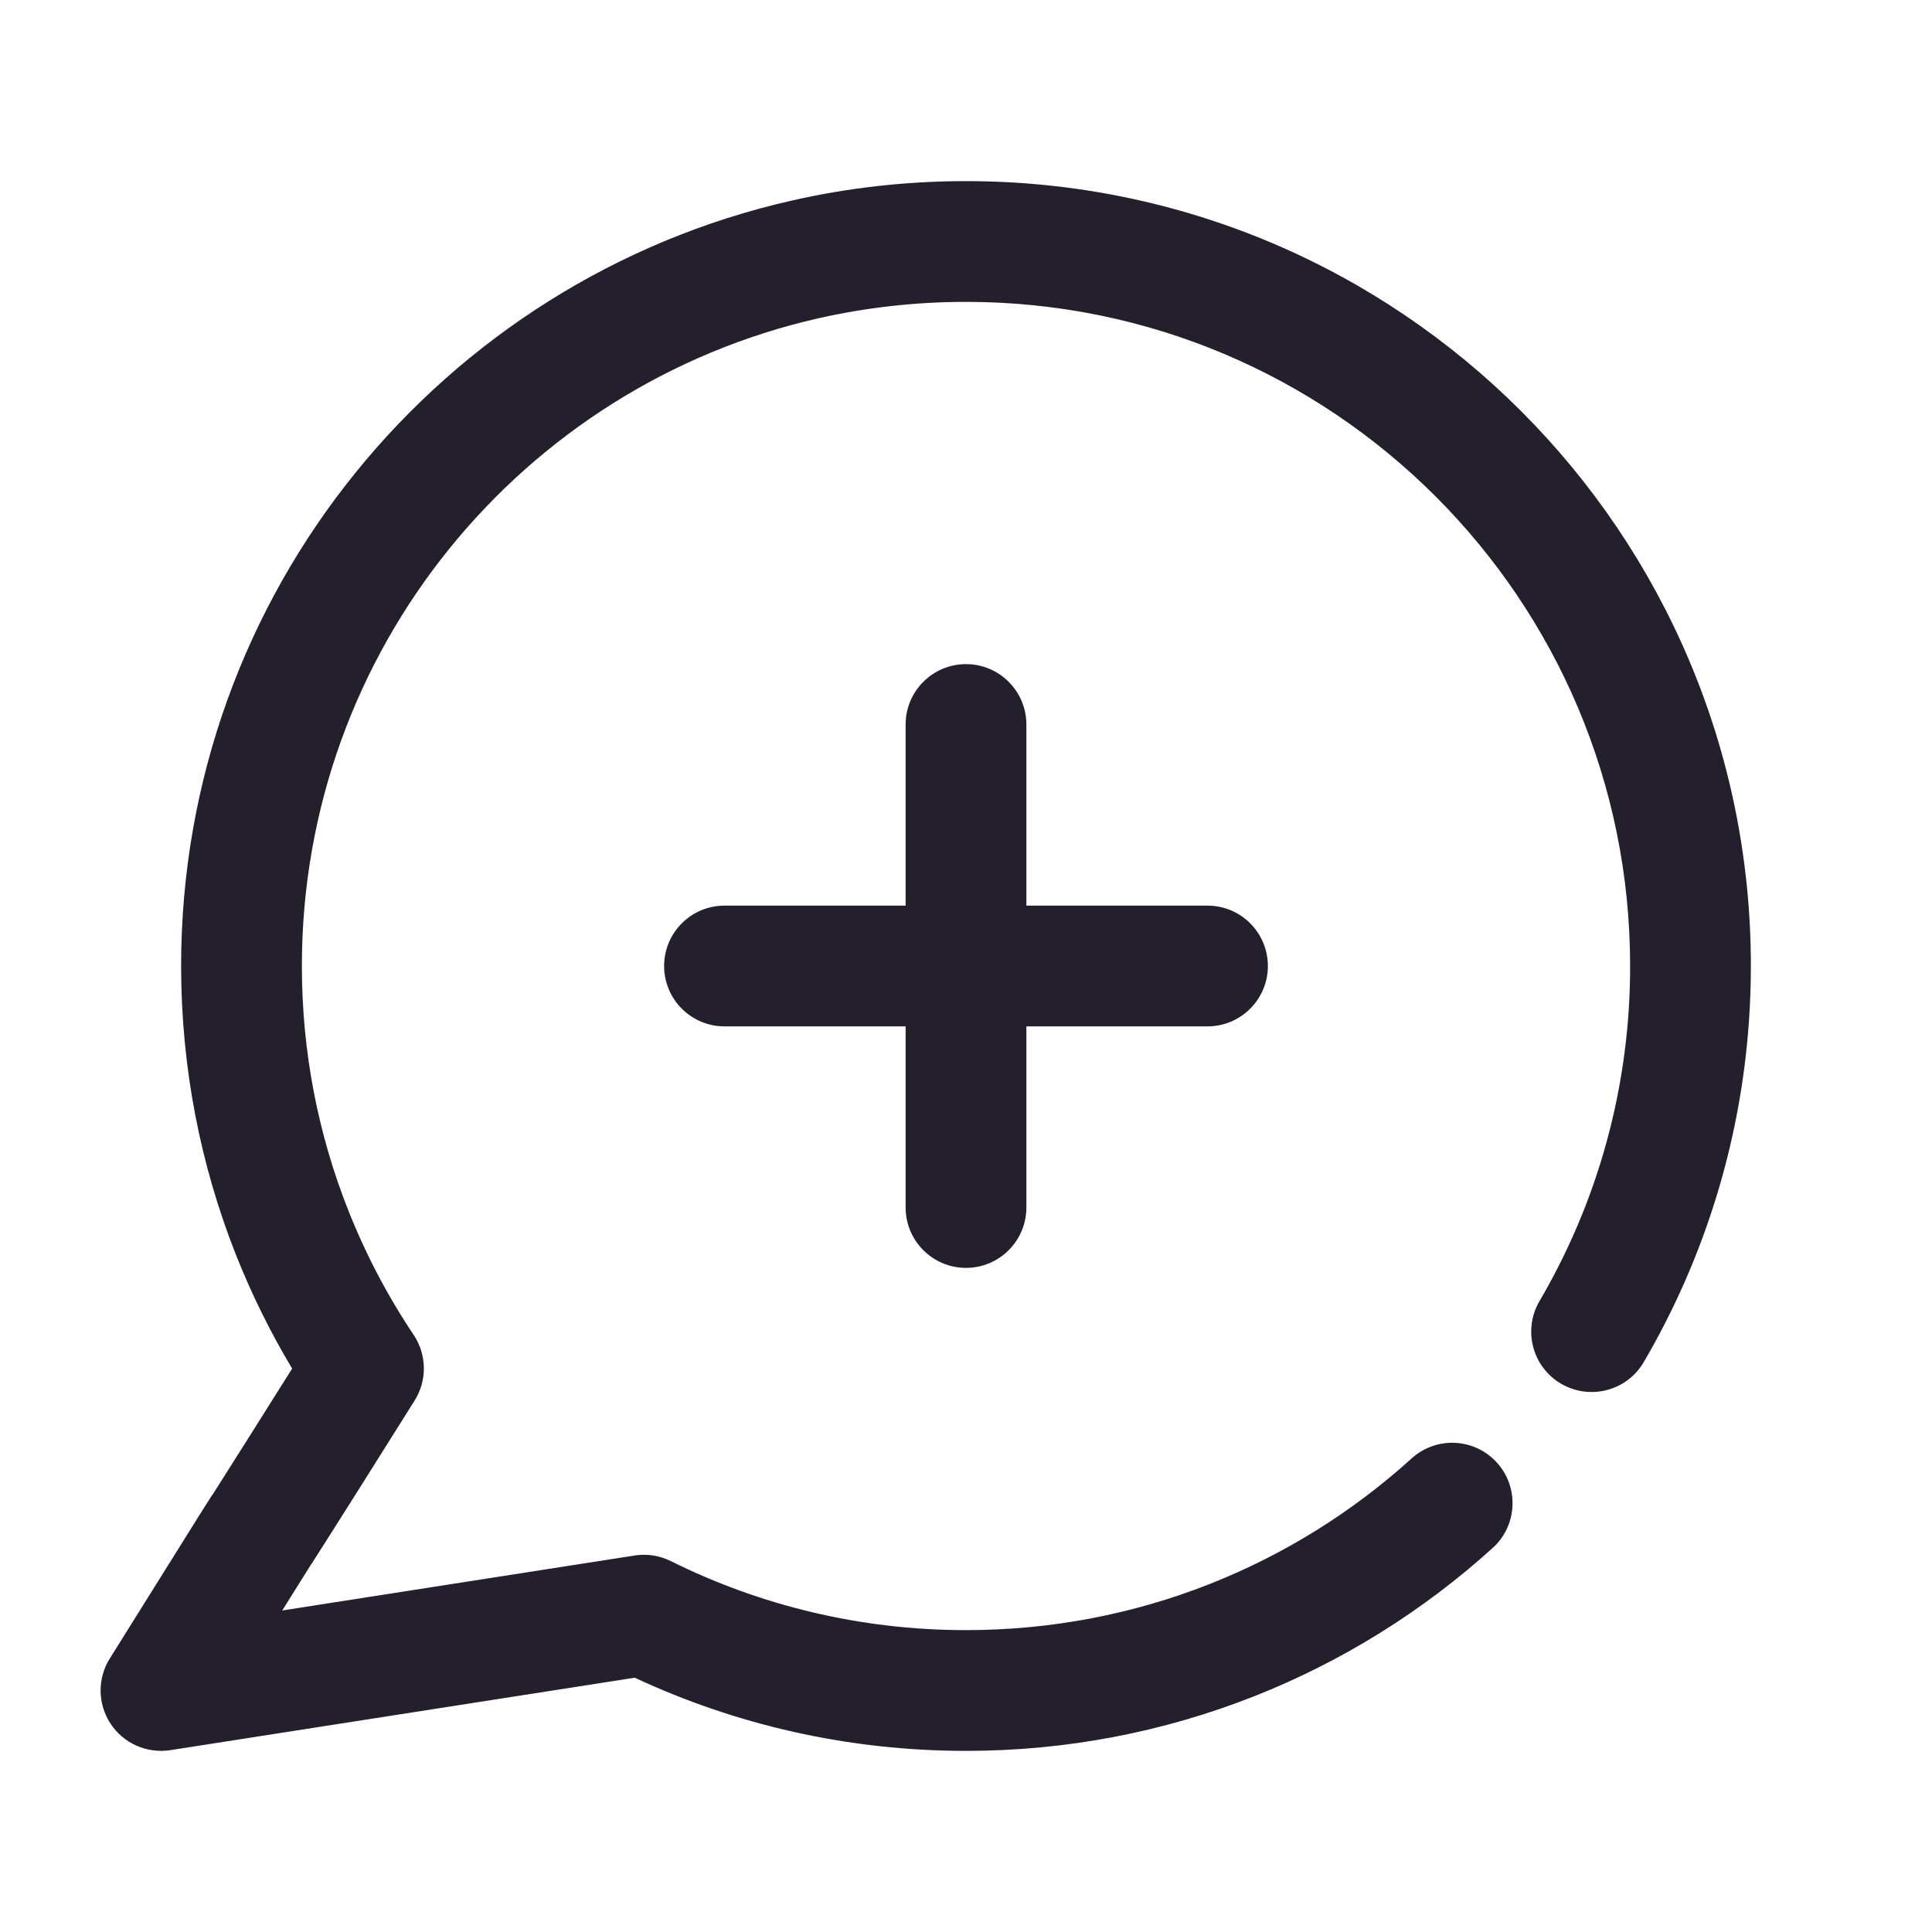<svg width="24" height="24" viewBox="0 0 24 24" fill="none" xmlns="http://www.w3.org/2000/svg">
<path fill-rule="evenodd" clip-rule="evenodd" d="M12 3.75C11.369 3.75 10.755 3.821 10.166 3.954C6.492 4.788 3.75 8.075 3.75 12C3.75 13.07 3.953 14.09 4.323 15.026C4.54 15.576 4.814 16.098 5.139 16.583C5.303 16.829 5.308 17.149 5.15 17.399C4.522 18.399 4.206 18.9 4.046 19.151C3.967 19.276 3.925 19.342 3.902 19.377C3.893 19.392 3.88 19.411 3.869 19.428C3.868 19.428 3.866 19.431 3.863 19.436C3.844 19.466 3.806 19.527 3.73 19.648C3.676 19.734 3.603 19.85 3.506 20.006L7.884 19.323C8.038 19.299 8.195 19.324 8.334 19.393C9.437 19.941 10.681 20.25 12 20.25C14.131 20.25 16.072 19.443 17.536 18.117C17.843 17.839 18.317 17.862 18.595 18.169C18.873 18.476 18.85 18.951 18.543 19.229C16.814 20.795 14.517 21.75 12 21.75C10.531 21.75 9.136 21.425 7.885 20.841L2.116 21.741C1.826 21.786 1.536 21.658 1.374 21.413C1.212 21.168 1.208 20.851 1.364 20.602L1.368 20.596C1.99 19.601 2.302 19.102 2.458 18.852C2.536 18.727 2.577 18.663 2.598 18.63C2.607 18.616 2.617 18.599 2.627 18.585C2.629 18.581 2.634 18.574 2.641 18.565C2.642 18.563 2.644 18.56 2.647 18.557C2.665 18.528 2.703 18.469 2.779 18.349C2.914 18.136 3.165 17.739 3.629 17.001C3.358 16.549 3.123 16.073 2.927 15.577C2.49 14.469 2.25 13.261 2.25 12C2.25 7.359 5.492 3.477 9.834 2.492C10.531 2.333 11.256 2.25 12 2.25C17.385 2.25 21.75 6.615 21.75 12C21.75 12.226 21.742 12.449 21.727 12.671C21.622 14.213 21.158 15.658 20.419 16.921C20.209 17.279 19.75 17.398 19.392 17.189C19.035 16.98 18.915 16.52 19.124 16.163C19.75 15.095 20.142 13.874 20.231 12.569C20.244 12.381 20.25 12.191 20.25 12C20.25 7.444 16.556 3.75 12 3.75ZM3.207 18.251C3.218 18.251 3.234 18.25 3.24 18.25L3.252 18.25C3.253 18.25 3.236 18.25 3.207 18.251ZM3.297 19.749C3.297 19.749 3.297 19.749 3.297 19.749C3.286 19.749 3.269 19.75 3.264 19.75L3.252 19.75M12 8.25C12.414 8.25 12.75 8.586 12.75 9V11.25H15C15.414 11.25 15.75 11.586 15.75 12C15.75 12.414 15.414 12.75 15 12.75H12.75V15C12.75 15.414 12.414 15.75 12 15.75C11.586 15.75 11.25 15.414 11.25 15V12.75H9C8.586 12.75 8.25 12.414 8.25 12C8.25 11.586 8.586 11.25 9 11.25H11.25V9C11.25 8.586 11.586 8.25 12 8.25Z" fill="#231F2C"/>
</svg>
